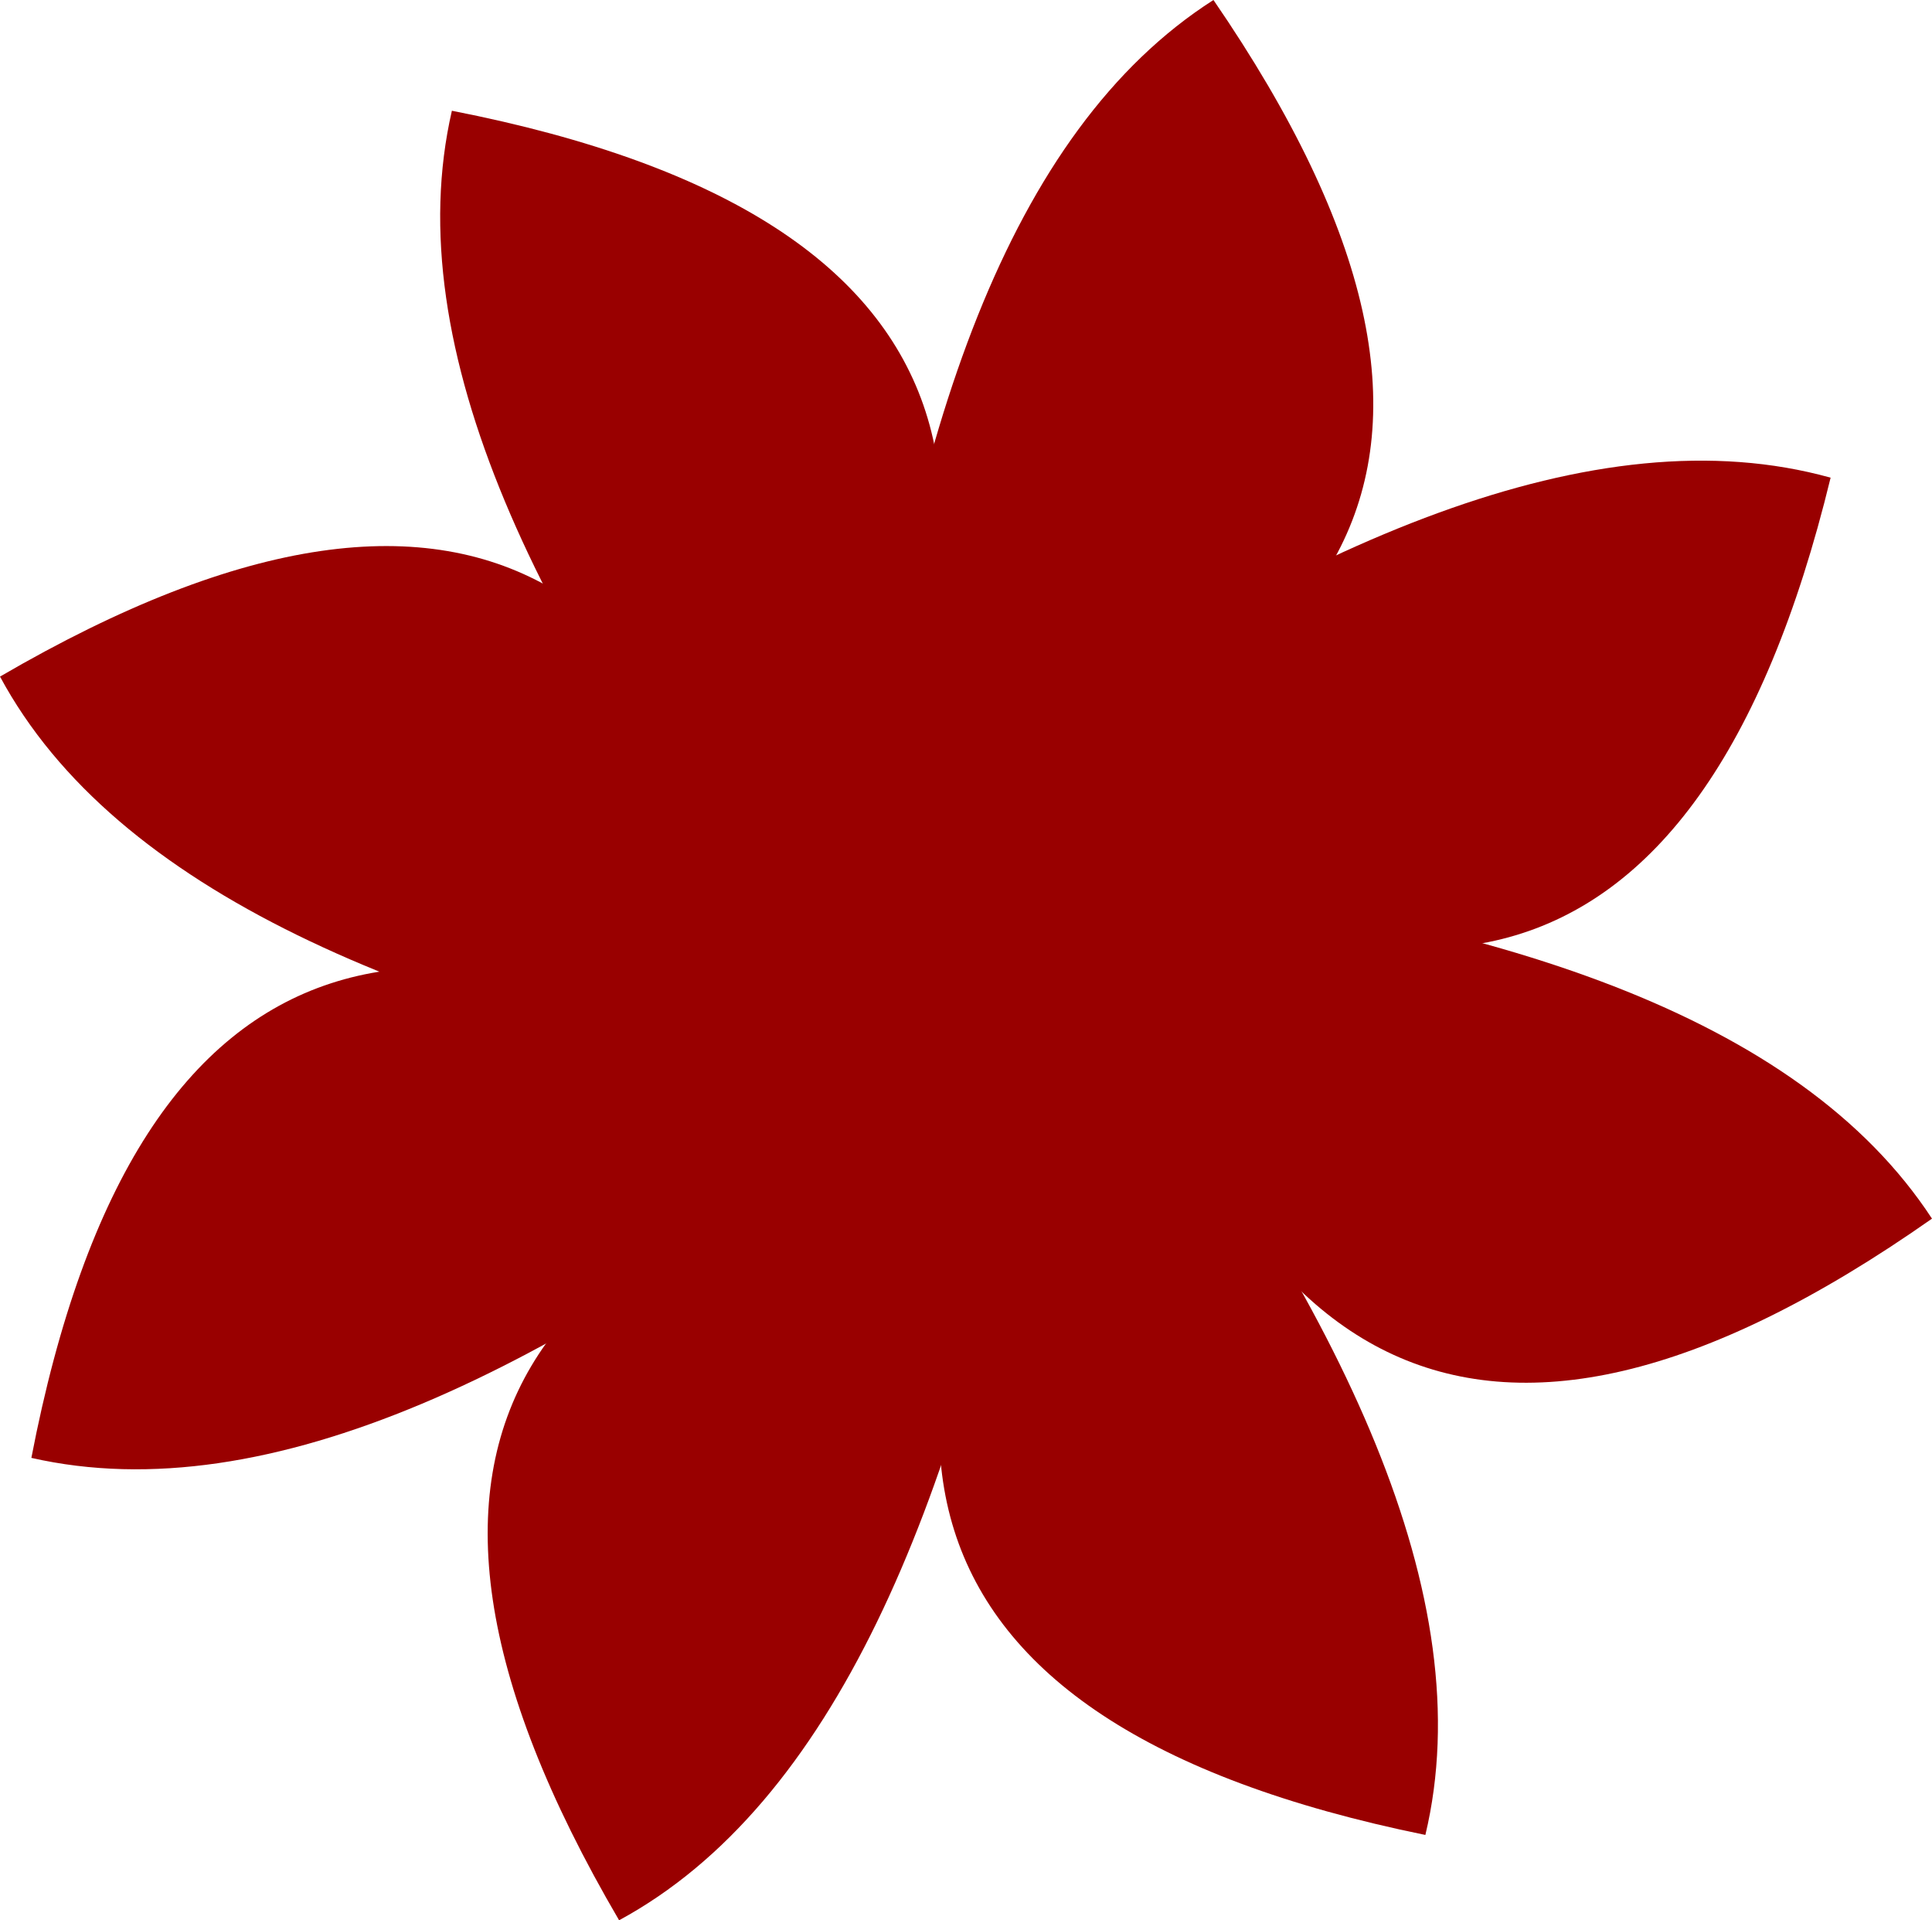 <?xml version="1.0" encoding="UTF-8"?>
<!DOCTYPE svg PUBLIC "-//W3C//DTD SVG 1.1//EN" "http://www.w3.org/Graphics/SVG/1.1/DTD/svg11.dtd">
<!-- Creator: CorelDRAW 2017 -->
<svg xmlns="http://www.w3.org/2000/svg" xml:space="preserve" width="7.988mm" height="7.938mm" version="1.1" style="shape-rendering:geometricPrecision; text-rendering:geometricPrecision; image-rendering:optimizeQuality; fill-rule:evenodd; clip-rule:evenodd"
viewBox="0 0 198.38 197.14"
 xmlns:xlink="http://www.w3.org/1999/xlink">
 <defs>
  <style type="text/css">
   <![CDATA[
    .fil0 {fill:none}
    .fil1 {fill:#990000}
   ]]>
  </style>
 </defs>
 <g id="Layer_x0020_1">
  <rect class="fil0" x="0.62" y="0" width="197.14" height="197.14"/>
  <path class="fil1" d="M124.6 0c-21.06,13.45 -31.4,44.65 -36.23,85 50.26,-11.68 69.14,-37.05 36.23,-85z"/>
  <path class="fil1" d="M187.97 49.04c-24.07,-6.7 -54.2,6.42 -87.47,29.76 42.25,29.62 73.74,26.75 87.47,-29.76z"/>
  <path class="fil1" d="M198.38 125.11c-13.67,-20.91 -44.98,-30.93 -85.38,-35.33 12.21,50.13 37.78,68.74 85.38,35.33z"/>
  <path class="fil1" d="M146.36 188.38c5.8,-24.3 -8.43,-53.93 -33,-86.3 -28.03,43.32 -23.98,74.68 33,86.3z"/>
  <path class="fil1" d="M63.57 197.14c21.97,-11.9 34.52,-42.28 42.23,-82.18 -50.97,8.05 -71.62,31.99 -42.23,82.18z"/>
  <path class="fil1" d="M3.22 149.67c24.36,5.54 53.84,-9.01 85.94,-33.92 -43.62,-27.57 -74.93,-23.19 -85.94,33.92z"/>
  <path class="fil1" d="M-0 69.46c11.85,22 42.19,34.63 82.08,42.43 -7.92,-50.99 -31.82,-71.7 -82.08,-42.43z"/>
  <path class="fil1" d="M46.4 11.37c-5.61,24.35 8.87,53.86 33.7,86.03 27.68,-43.55 23.38,-74.87 -33.7,-86.03z"/>
  <circle class="fil1" cx="97.43" cy="101.02" r="38.07"/>
 </g>
</svg>
